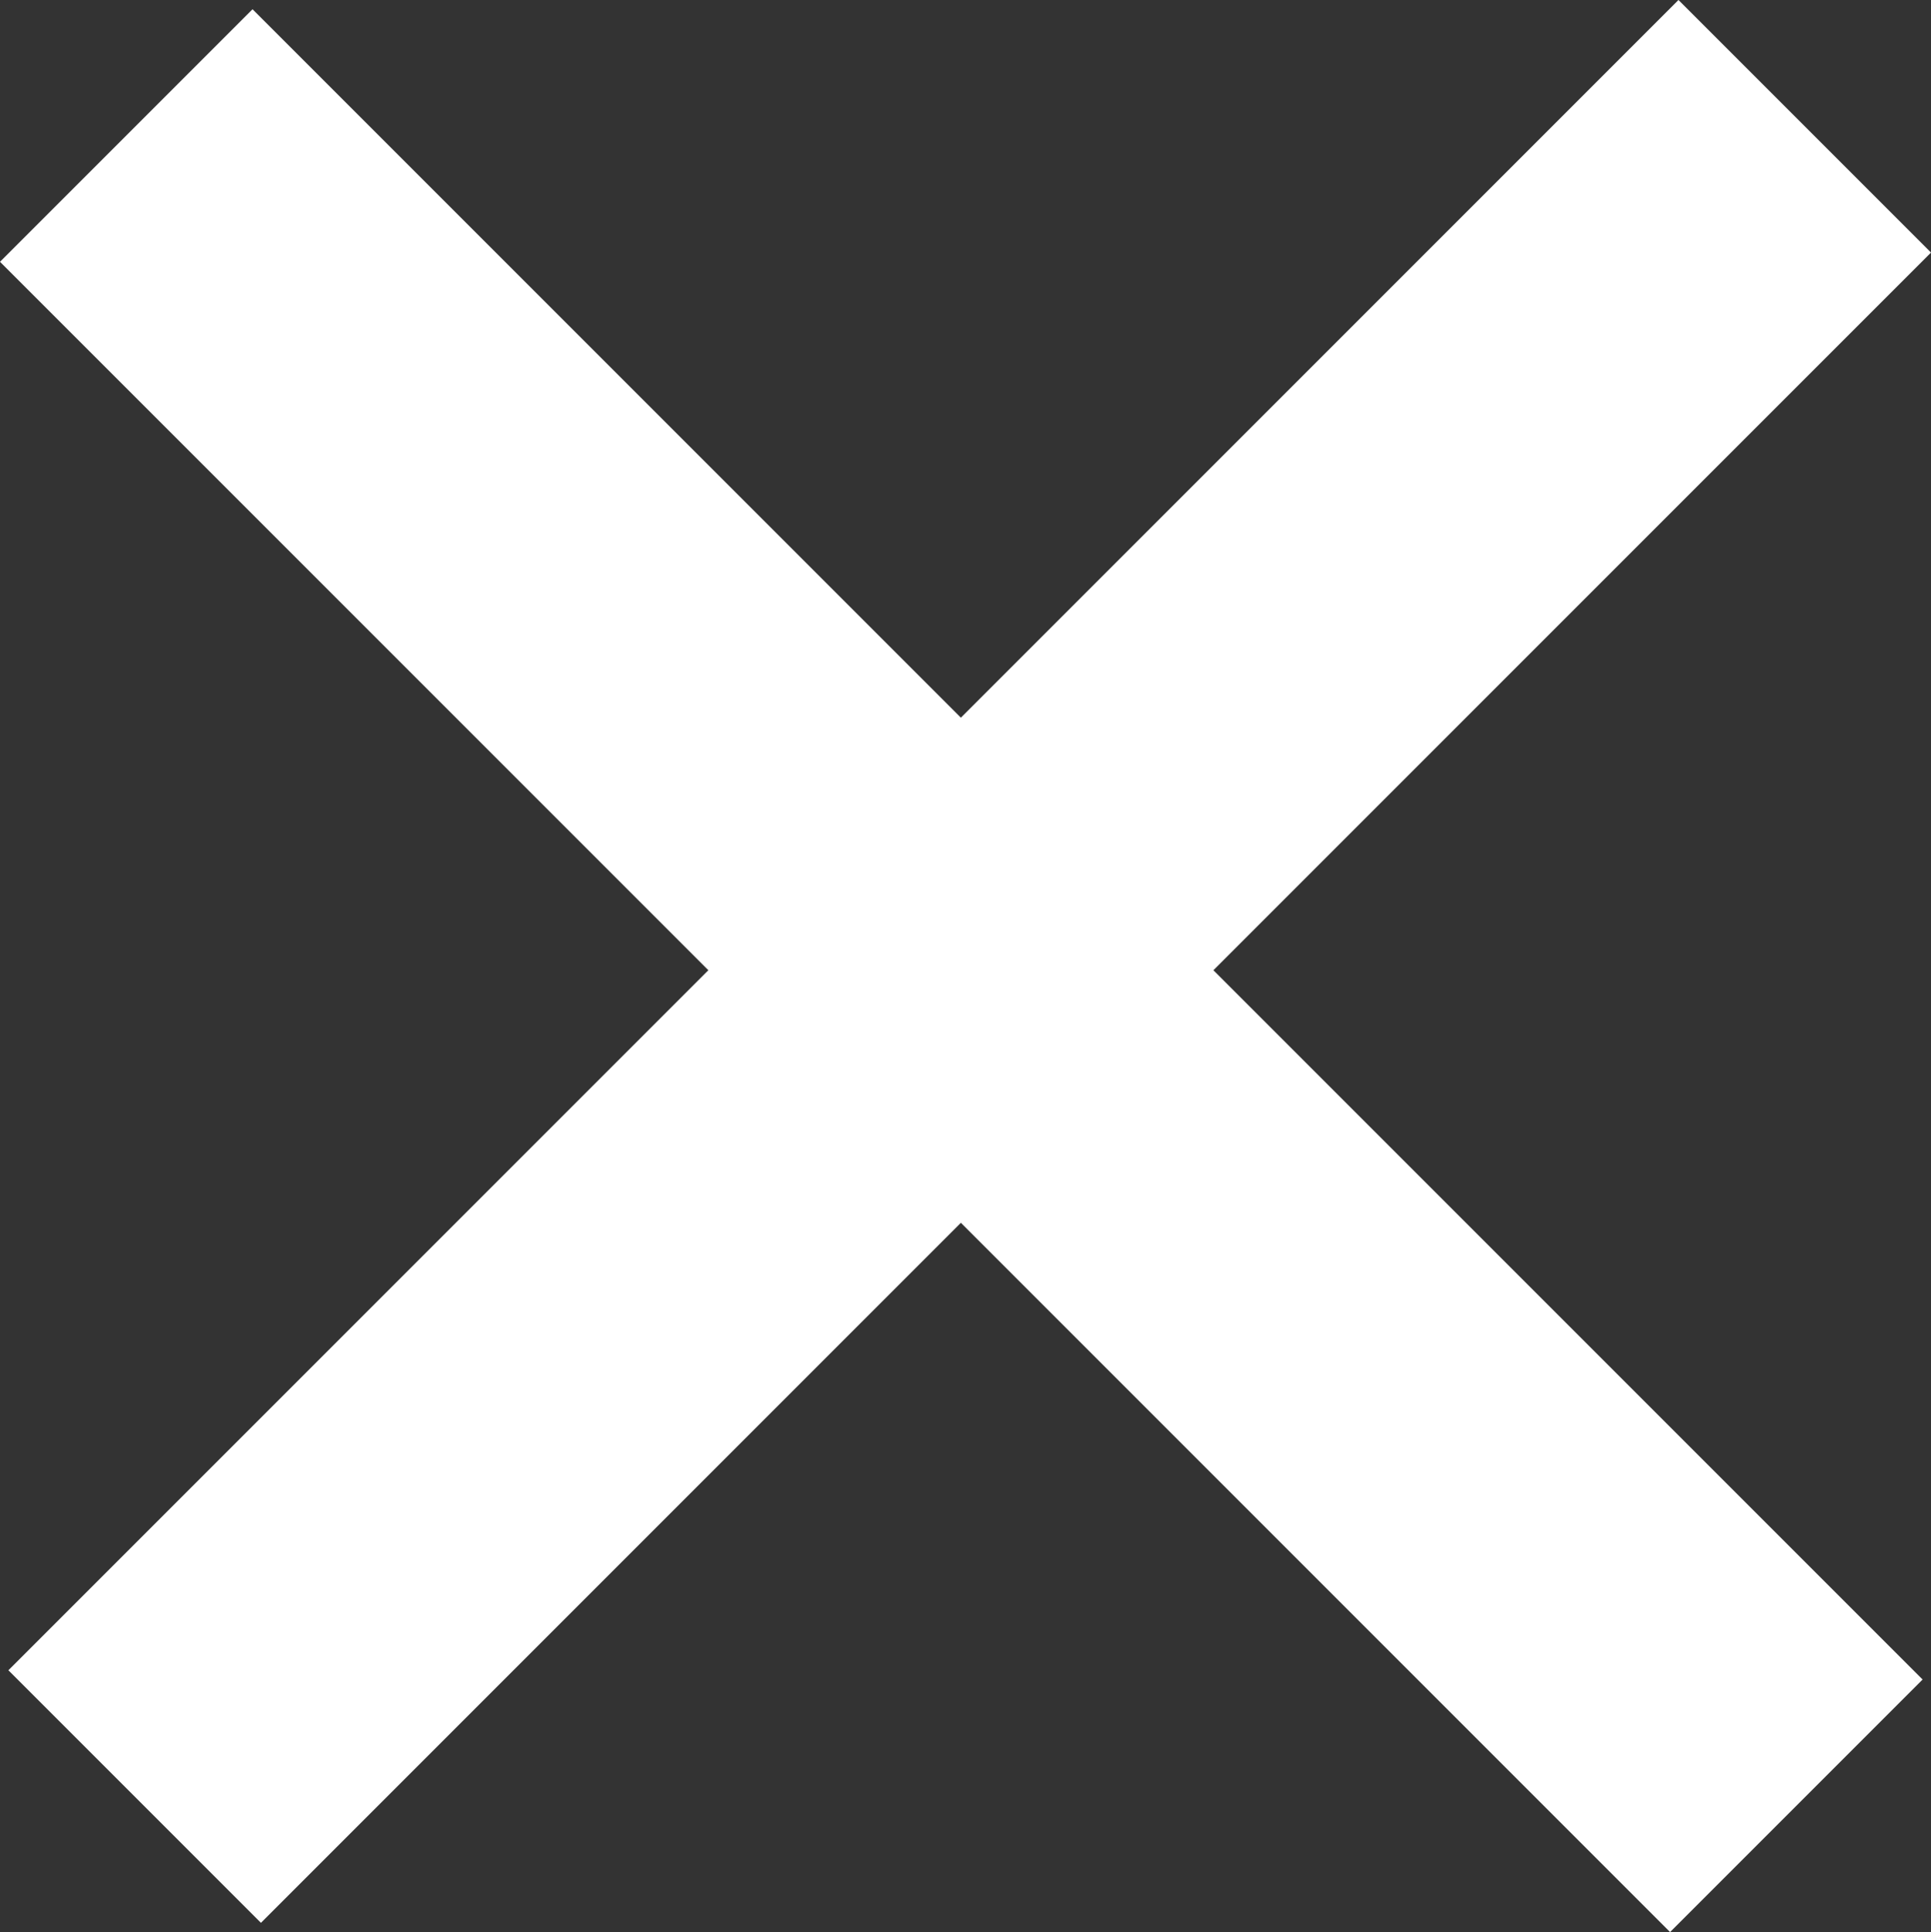 <?xml version="1.0" encoding="utf-8"?>
<!-- Generator: Adobe Illustrator 26.0.1, SVG Export Plug-In . SVG Version: 6.00 Build 0)  -->
<svg version="1.1" id="Layer_1" xmlns="http://www.w3.org/2000/svg" xmlns:xlink="http://www.w3.org/1999/xlink" x="0px" y="0px"
	 viewBox="0 0 91.92 91.96" style="enable-background:new 0 0 91.92 91.96;" xml:space="preserve">
<rect x="0" y="0" width="91.92" height="91.96" fill="#333333" stroke="none"/>
<style type="text/css">
	.st0{fill:none;stroke:#FFFFFF;stroke-width:17;stroke-miterlimit:10;}
</style>
<g>
	<g>
		<line class="st0" x1="6.01" y1="6.45" x2="85.51" y2="85.95"/>
	</g>
	<g>
		<line class="st0" x1="85.91" y1="6.01" x2="6.41" y2="85.51"/>
	</g>
</g>
</svg>
